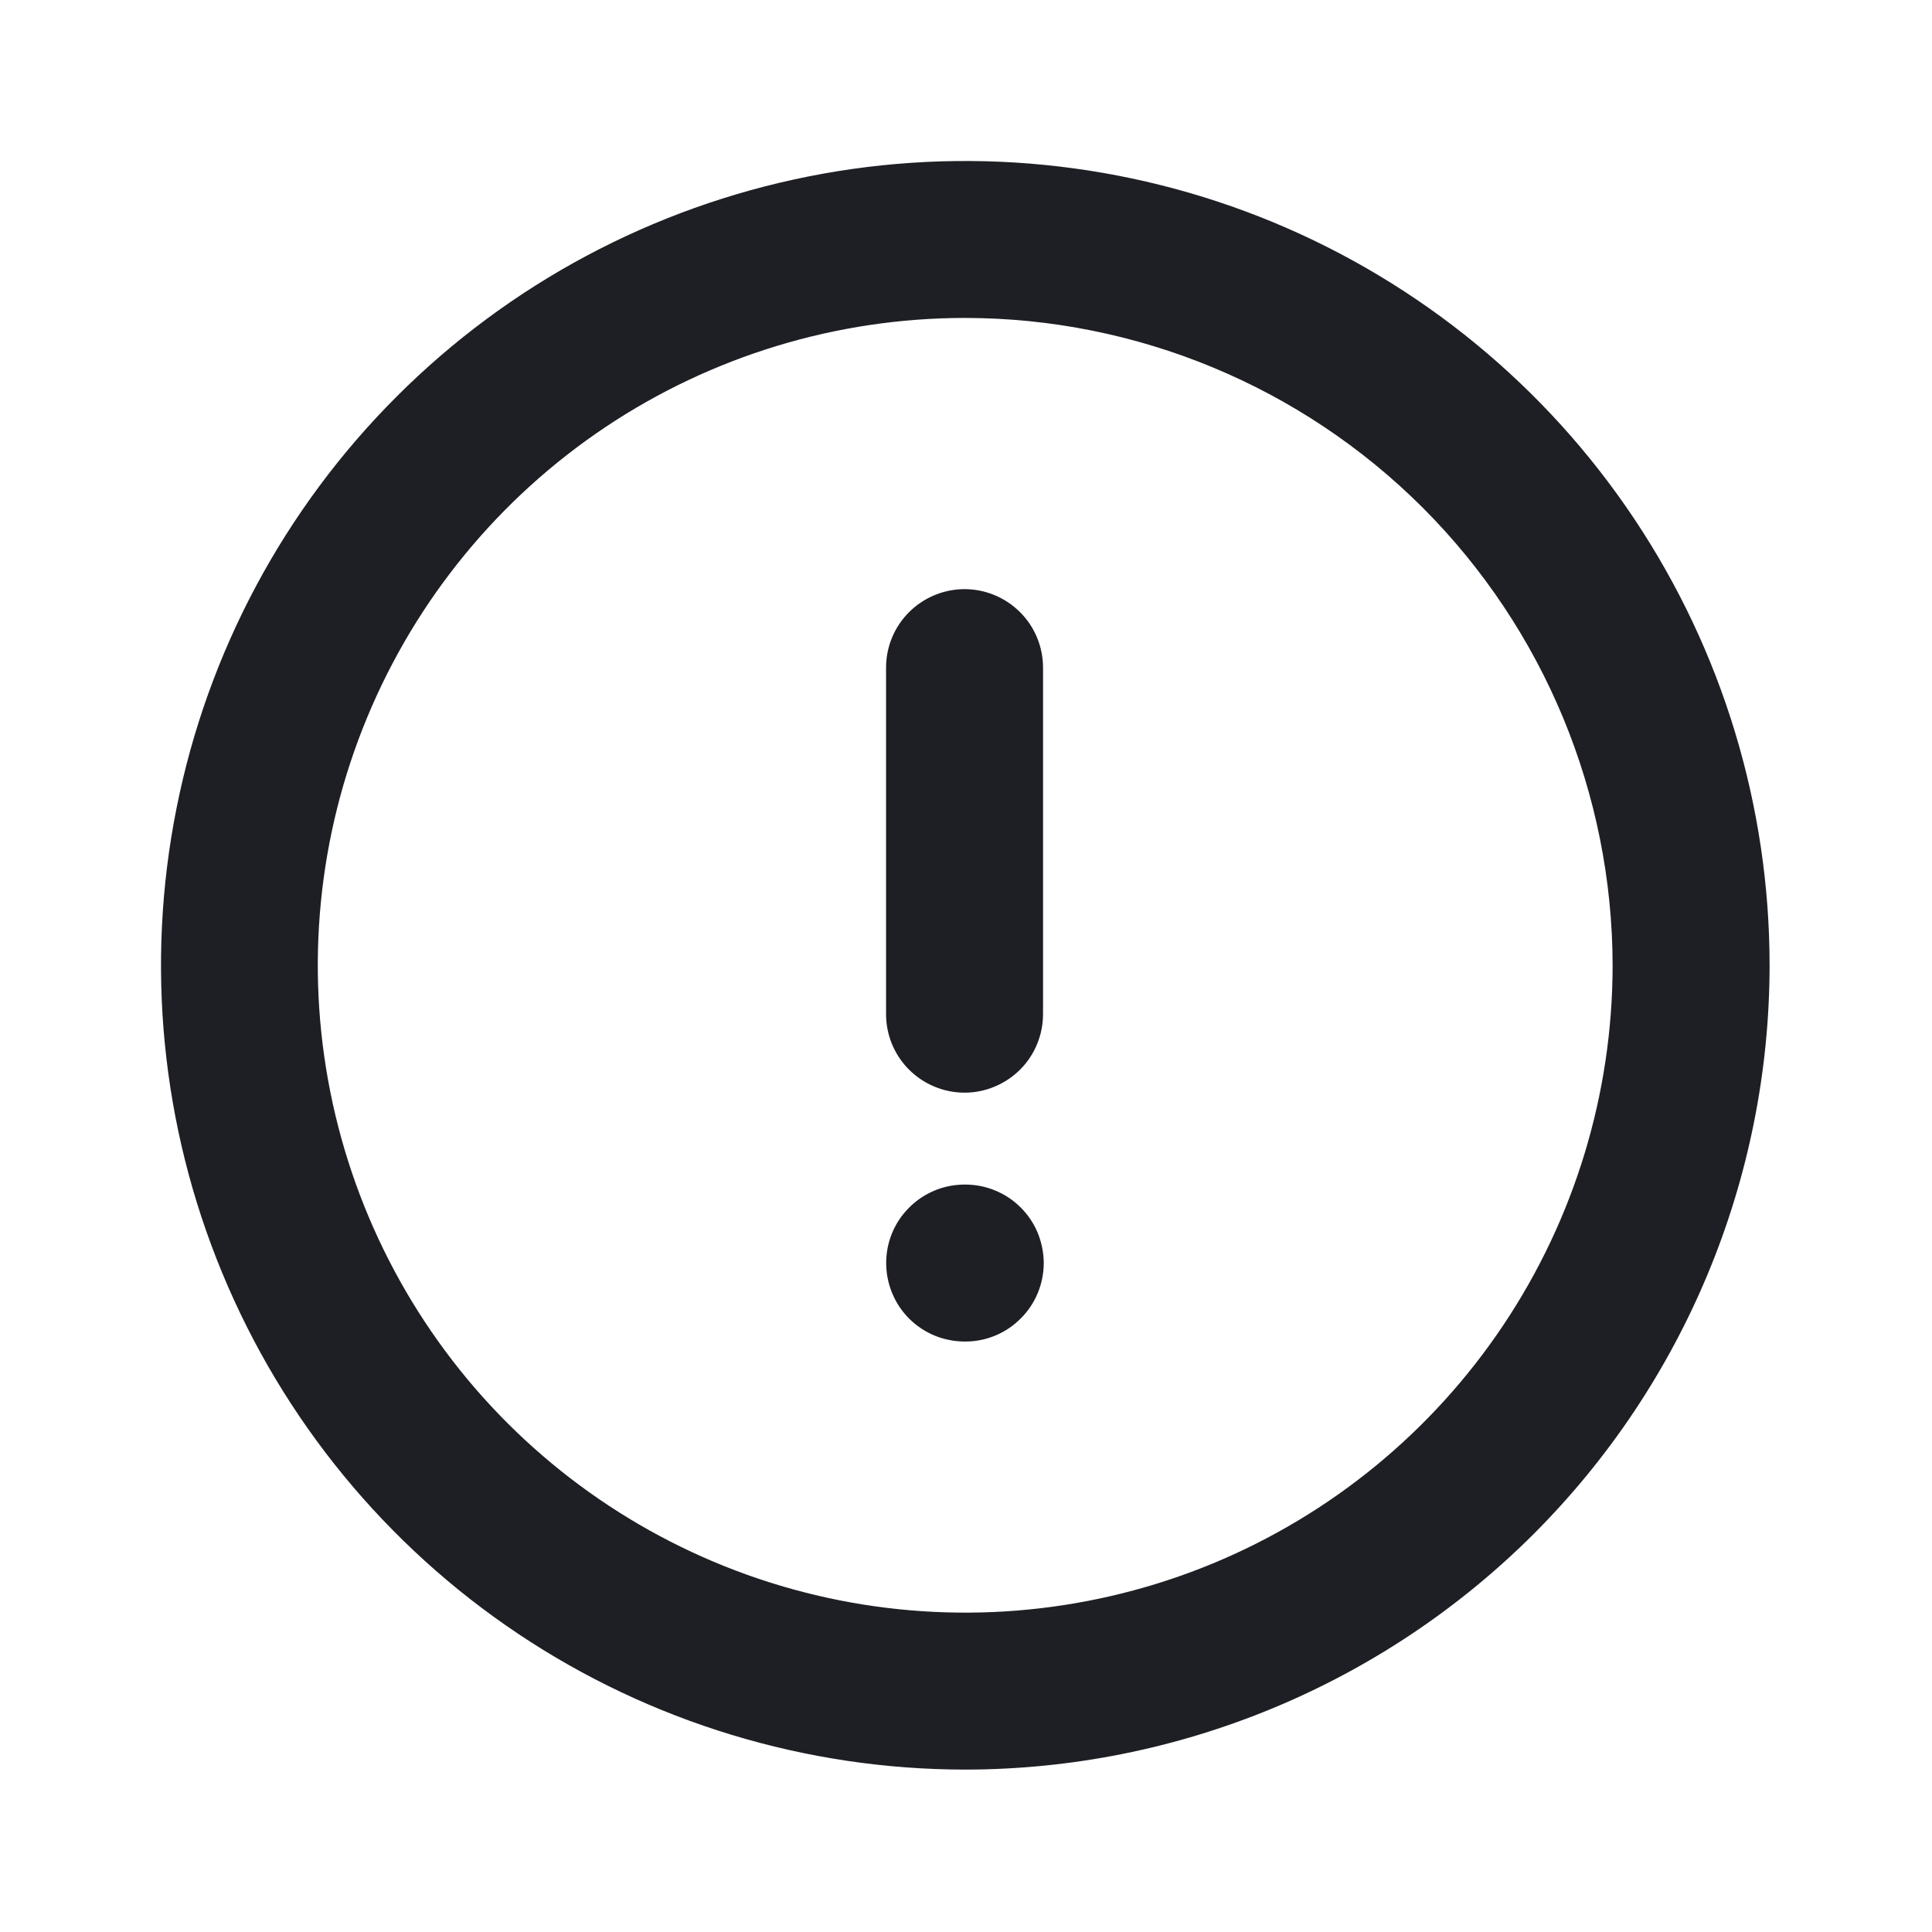 <svg width="16" height="16" viewBox="0 0 16 16" fill="none" xmlns="http://www.w3.org/2000/svg">
<path fill-rule="evenodd" clip-rule="evenodd" d="M7.992 14.655C6.675 14.654 5.387 14.263 4.292 13.531C3.197 12.799 2.343 11.758 1.84 10.541C1.336 9.324 1.204 7.985 1.462 6.693C1.719 5.401 2.354 4.214 3.286 3.283C4.217 2.352 5.404 1.718 6.697 1.461C7.989 1.204 9.328 1.337 10.545 1.841C11.762 2.346 12.802 3.2 13.533 4.295C14.265 5.391 14.655 6.679 14.655 7.996C14.653 9.762 13.95 11.455 12.701 12.704C11.451 13.952 9.758 14.654 7.992 14.655ZM7.992 2.633C6.932 2.633 5.895 2.948 5.014 3.537C4.133 4.126 3.446 4.963 3.04 5.943C2.634 6.922 2.528 8 2.735 9.04C2.942 10.08 3.452 11.035 4.202 11.785C4.952 12.534 5.907 13.045 6.947 13.252C7.986 13.459 9.064 13.353 10.044 12.948C11.024 12.542 11.861 11.855 12.45 10.974C13.04 10.092 13.354 9.056 13.355 7.996C13.353 6.574 12.788 5.211 11.783 4.205C10.777 3.2 9.414 2.634 7.992 2.633ZM7.992 11.11C7.907 11.11 7.822 11.094 7.743 11.062C7.664 11.03 7.592 10.982 7.531 10.922C7.409 10.801 7.34 10.636 7.339 10.463C7.338 10.291 7.405 10.125 7.527 10.003C7.648 9.88 7.813 9.811 7.985 9.81H7.992C8.077 9.81 8.162 9.826 8.241 9.859C8.32 9.891 8.392 9.939 8.452 9.999C8.513 10.059 8.561 10.131 8.594 10.21C8.626 10.289 8.643 10.373 8.644 10.458C8.644 10.544 8.627 10.628 8.595 10.707C8.562 10.786 8.515 10.858 8.454 10.918C8.394 10.979 8.323 11.027 8.244 11.06C8.165 11.093 8.081 11.11 7.995 11.11H7.992ZM7.988 9.049C7.816 9.049 7.65 8.98 7.528 8.858C7.406 8.736 7.338 8.571 7.338 8.399V5.529C7.338 5.357 7.406 5.192 7.528 5.07C7.65 4.948 7.816 4.879 7.988 4.879C8.16 4.879 8.326 4.948 8.448 5.07C8.57 5.192 8.638 5.357 8.638 5.529V8.396C8.638 8.482 8.622 8.566 8.589 8.646C8.557 8.725 8.509 8.797 8.449 8.857C8.388 8.918 8.316 8.966 8.237 8.999C8.158 9.032 8.074 9.049 7.988 9.049Z" fill="#1E1F24"/>
</svg>
